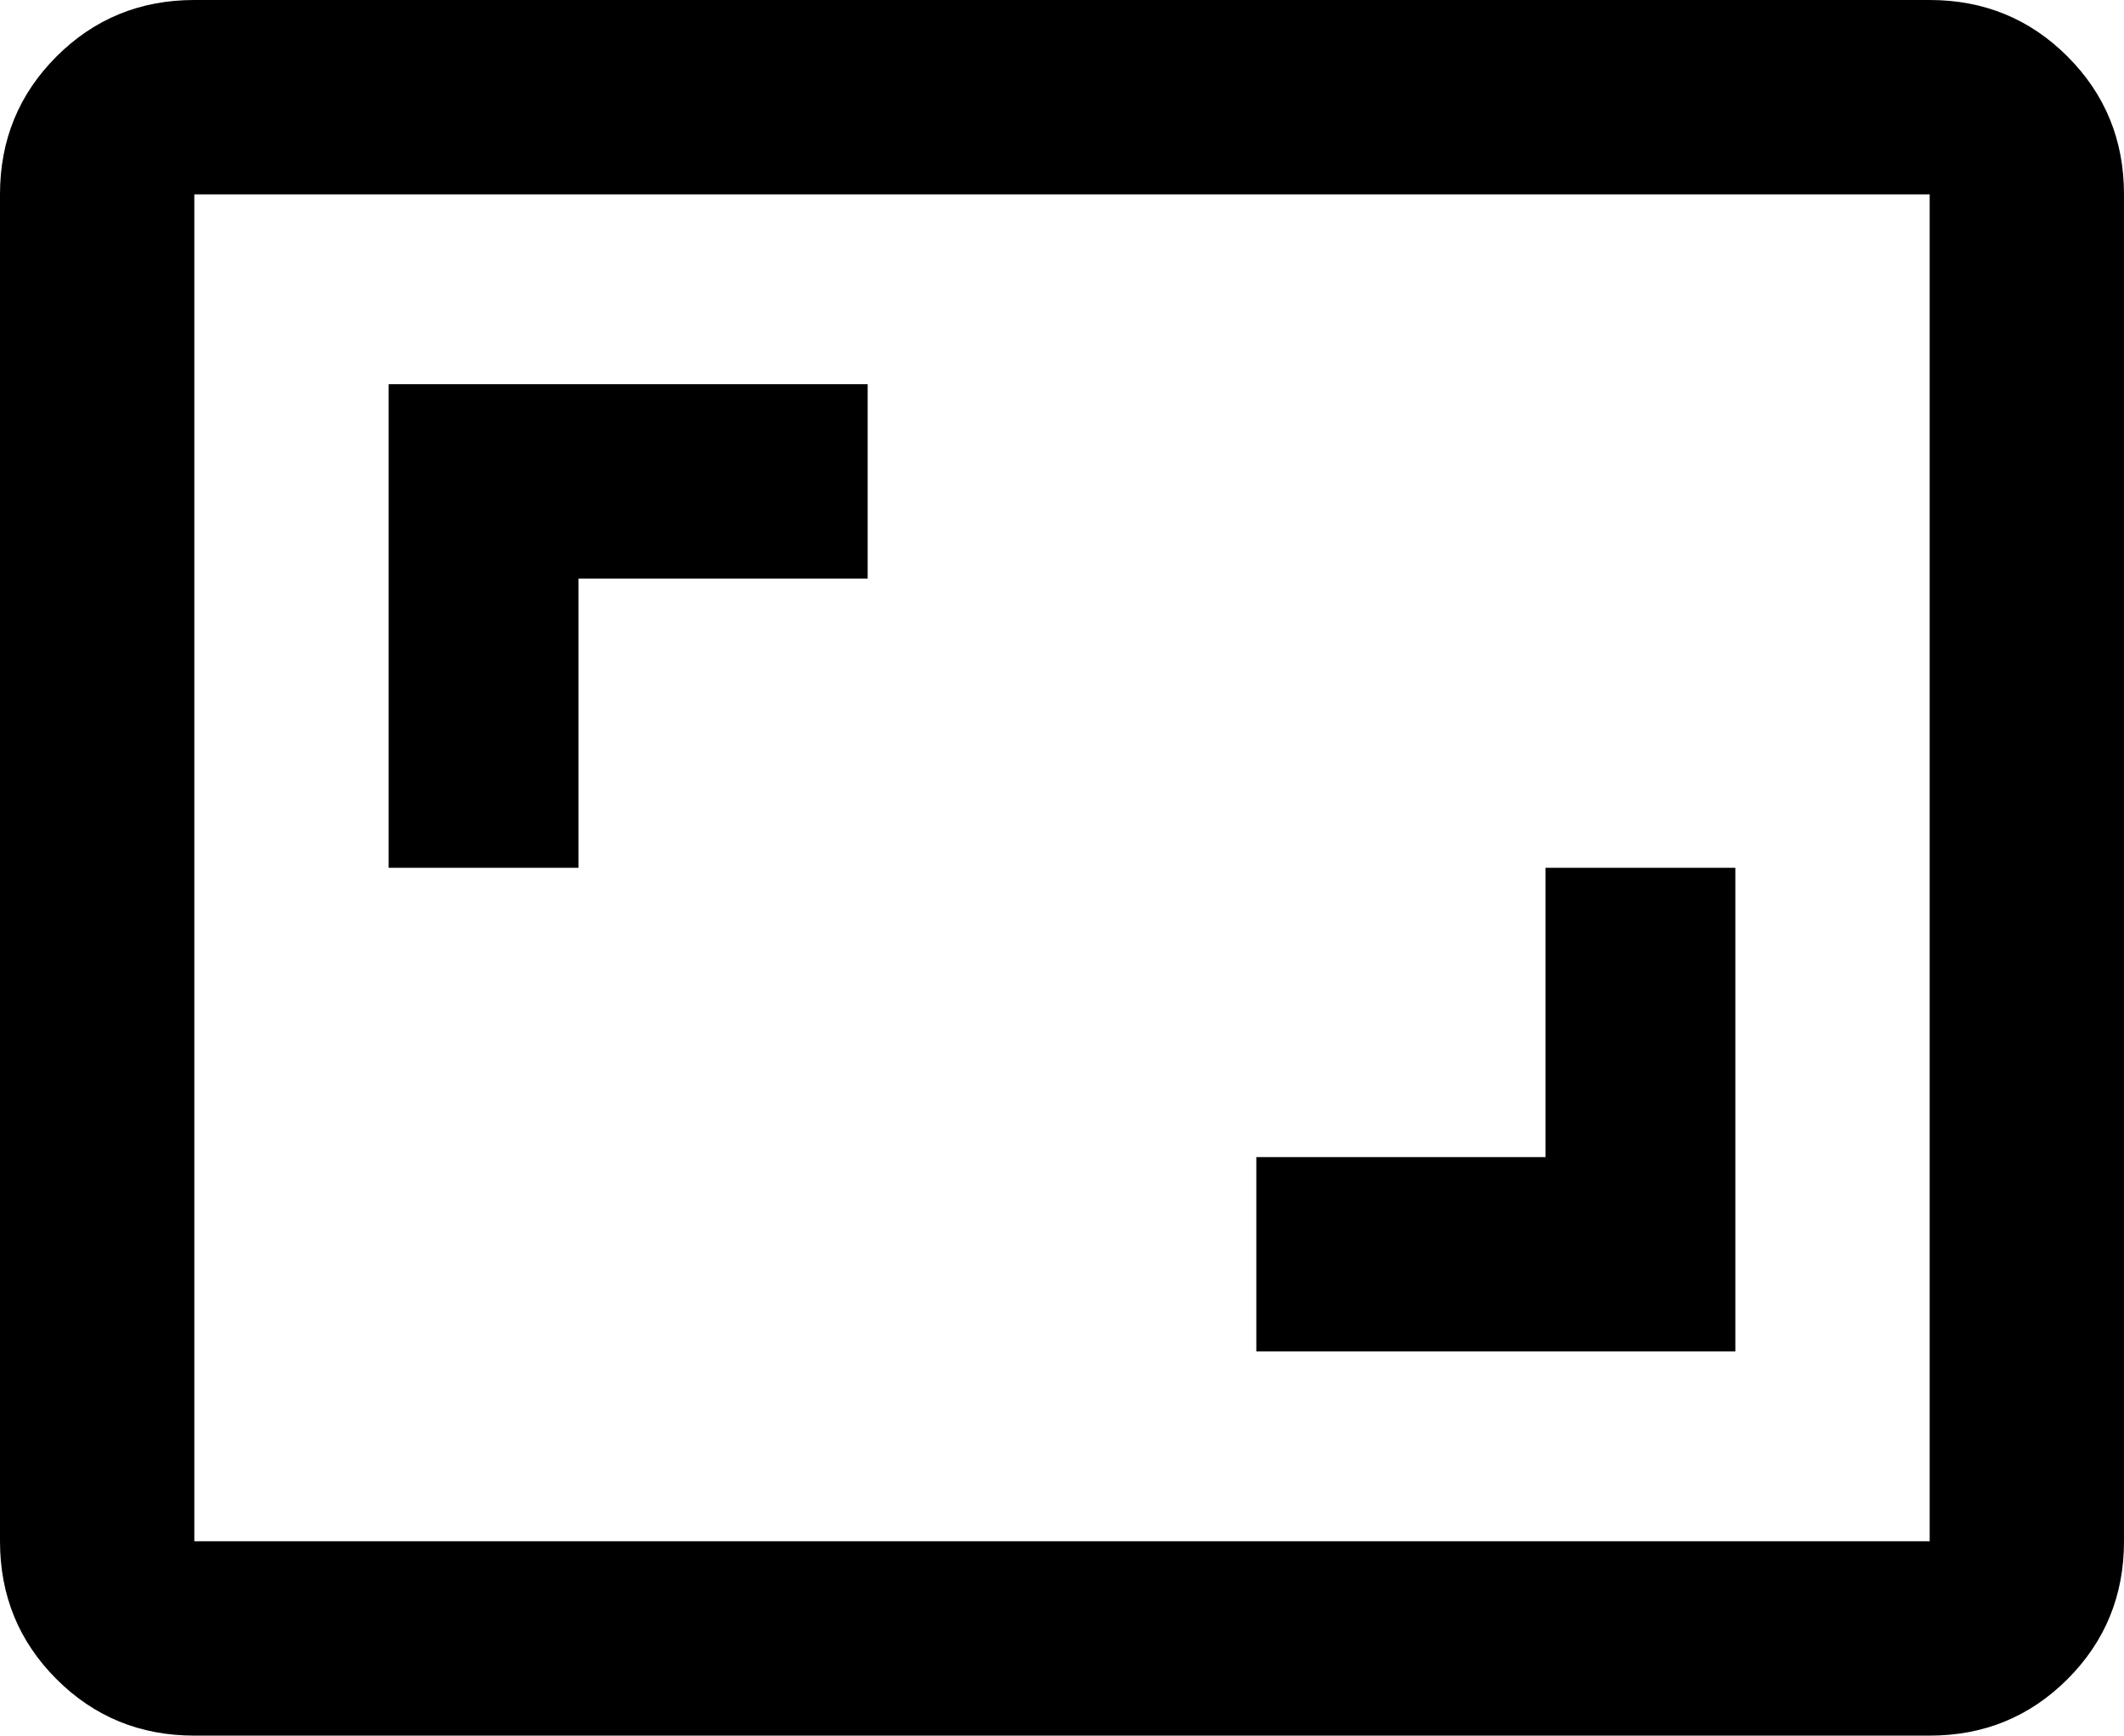 <svg xmlns="http://www.w3.org/2000/svg" viewBox="21 0 470 384">
      <g transform="scale(1 -1) translate(0 -384)">
        <path d="M405 192H363V128H299V85H405ZM149 256H213V299H107V192H149ZM448 384H64Q46 384 33.5 371.5Q21 359 21 341V43Q21 25 33.5 12.5Q46 0 64 0H448Q466 0 478.5 12.5Q491 25 491 43V341Q491 359 478.5 371.5Q466 384 448 384ZM448 43H64V341H448Z" />
      </g>
    </svg>